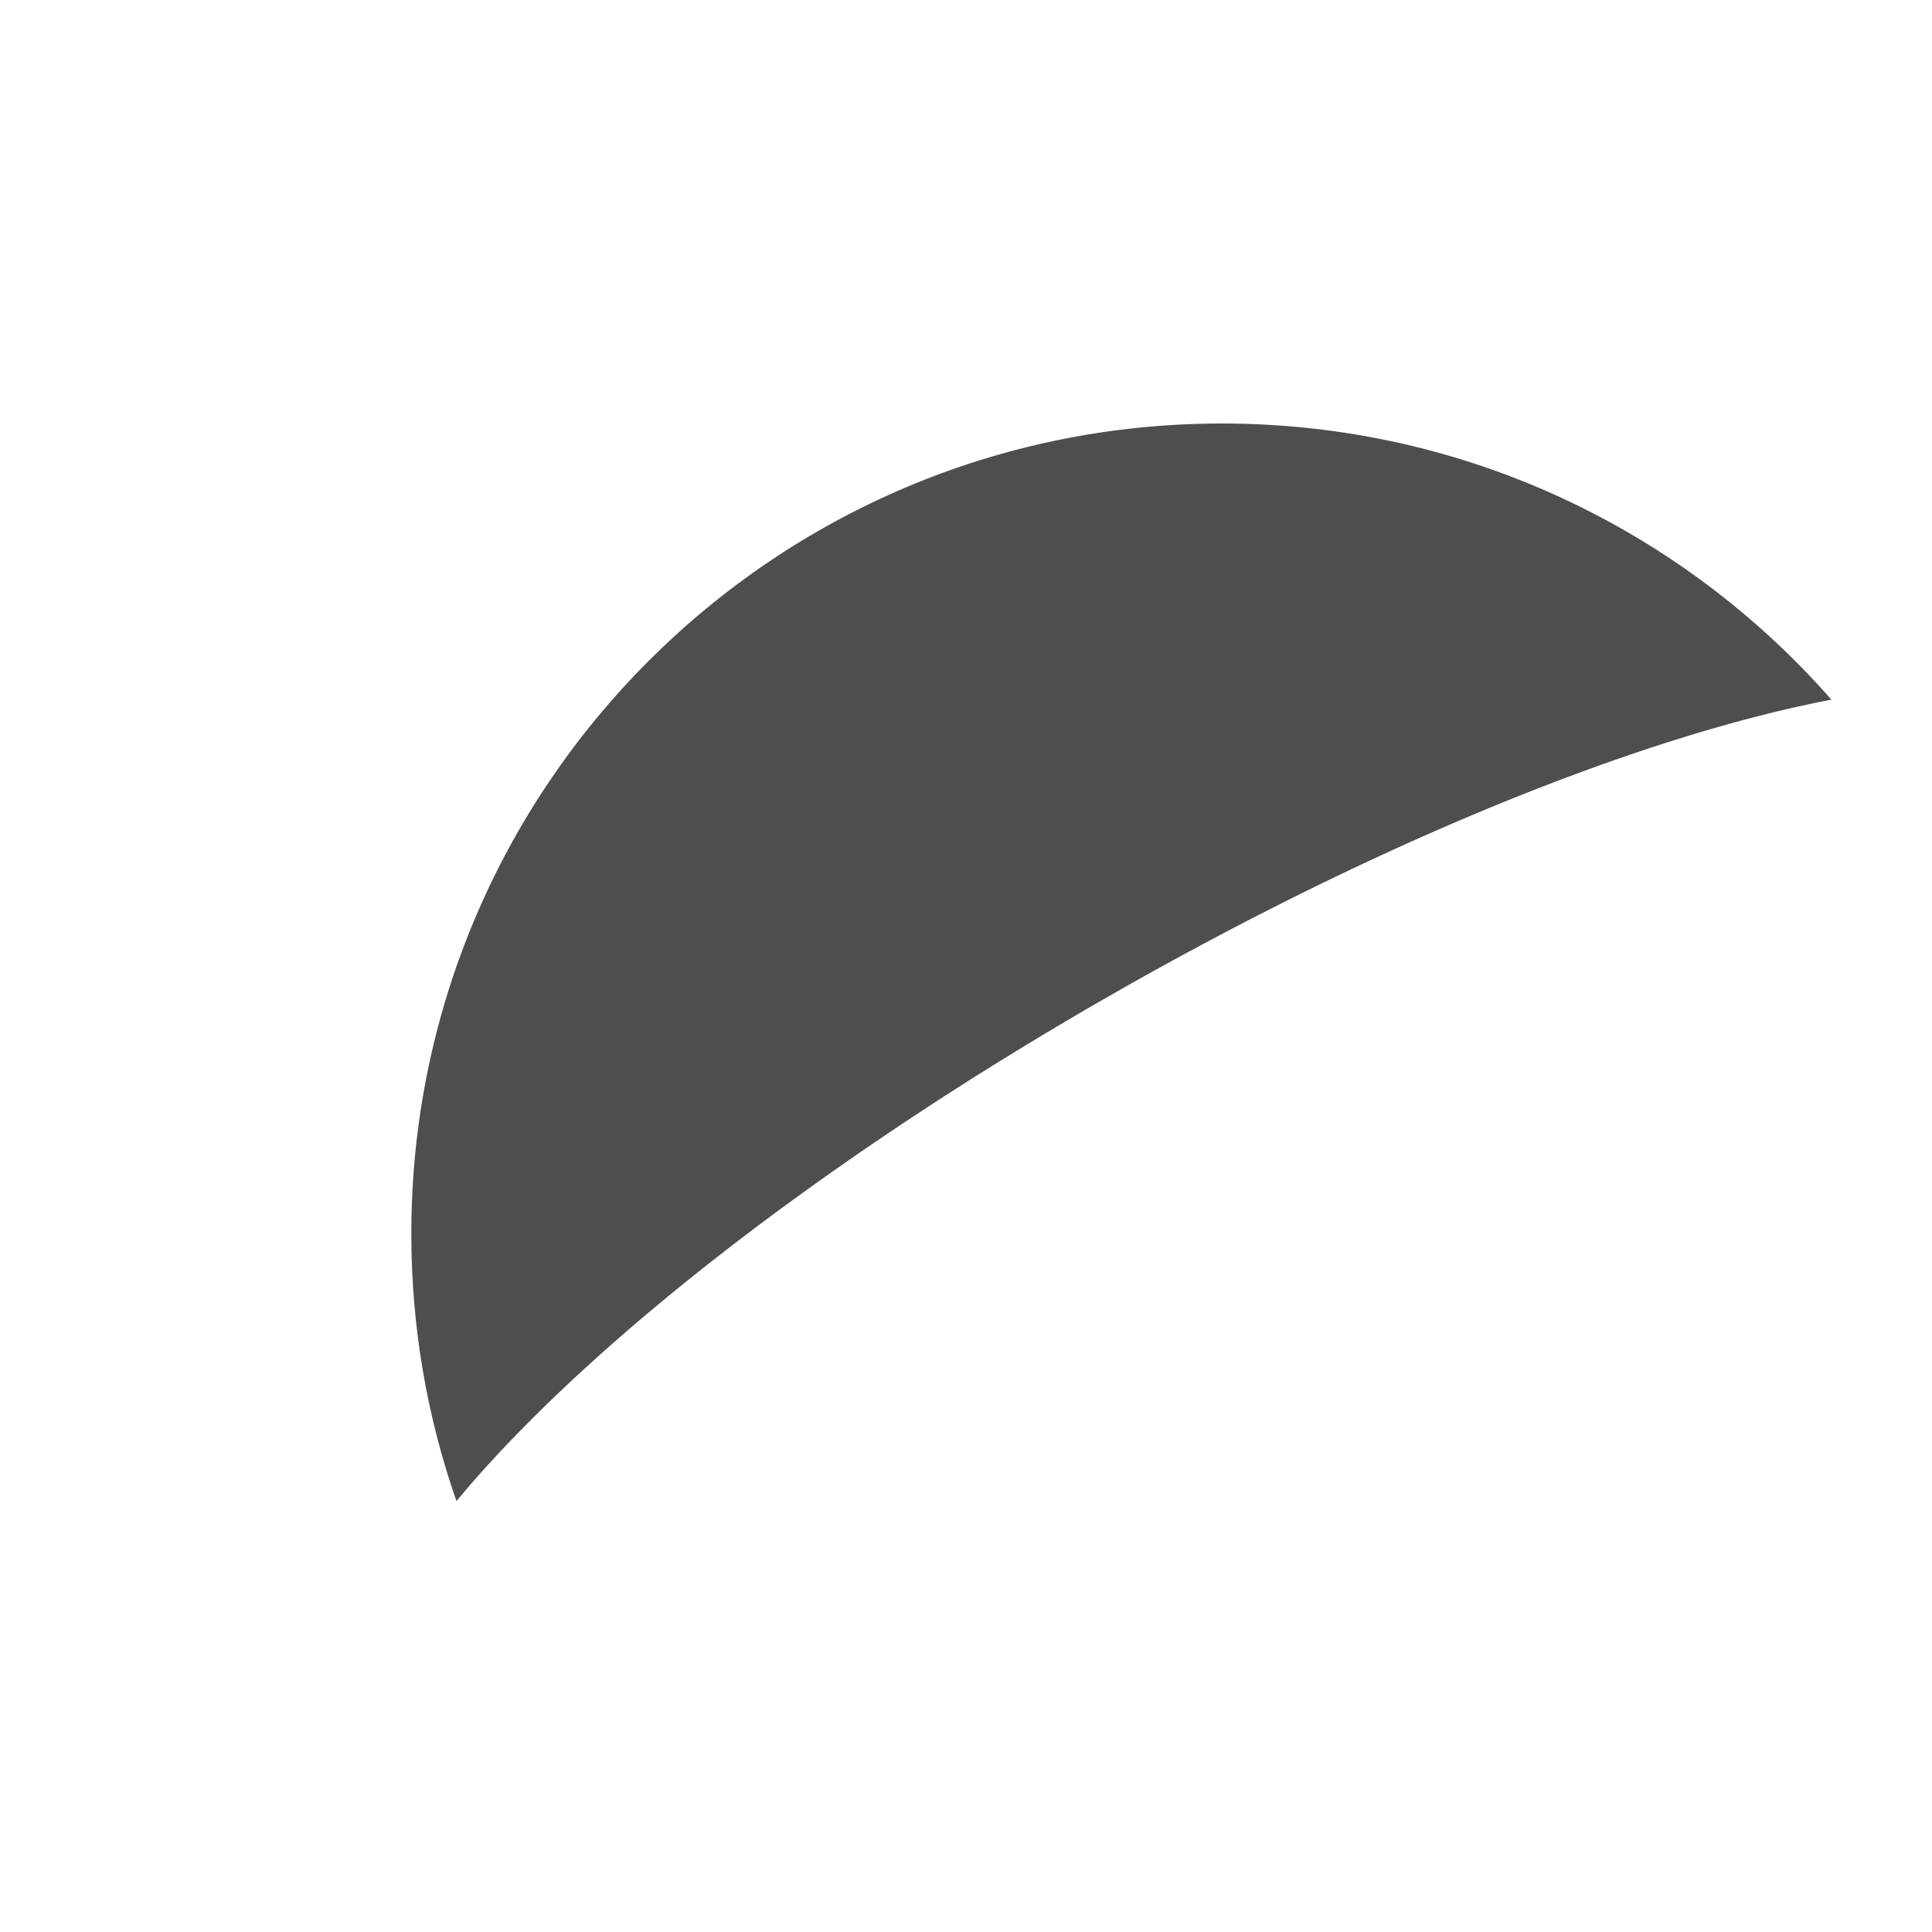 <?xml version="1.0" encoding="UTF-8"?>
<svg width="564px" height="564px" viewBox="0 0 564 564" version="1.1" xmlns="http://www.w3.org/2000/svg" xmlns:xlink="http://www.w3.org/1999/xlink">
    <title>com_vivo_browser_b_s5_2x2_sc</title>
    <defs>
        <path d="M61.533,-2.48601674e-15 L460.467,2.48601674e-15 C481.863,-1.44444732e-15 489.622,2.228 497.444,6.411 C505.267,10.595 511.405,16.733 515.589,24.556 C519.772,32.378 522,40.137 522,61.533 L522,460.467 C522,481.863 519.772,489.622 515.589,497.444 C511.405,505.267 505.267,511.405 497.444,515.589 C489.622,519.772 481.863,522 460.467,522 L61.533,522 C40.137,522 32.378,519.772 24.556,515.589 C16.733,511.405 10.595,505.267 6.411,497.444 C2.228,489.622 9.62964878e-16,481.863 -1.65734449e-15,460.467 L1.65734449e-15,61.533 C-9.62964878e-16,40.137 2.228,32.378 6.411,24.556 C10.595,16.733 16.733,10.595 24.556,6.411 C32.378,2.228 40.137,1.44444732e-15 61.533,-2.48601674e-15 Z" id="path-1"></path>
        <path d="M236.621,0 C307.546,0 371.184,31.194 414.552,80.606 L413.892,80.733 C413.779,80.755 413.666,80.777 413.553,80.799 L414.552,80.606 C413.317,80.842 412.072,81.088 410.816,81.345 C410.78,81.352 410.745,81.36 410.709,81.367 C408.771,81.763 406.807,82.183 404.82,82.626 C404.78,82.636 404.741,82.644 404.702,82.653 C403.755,82.864 402.802,83.081 401.844,83.304 C401.726,83.331 401.609,83.359 401.491,83.386 C400.54,83.608 399.584,83.834 398.622,84.067 C398.551,84.084 398.481,84.101 398.41,84.118 C396.444,84.594 394.455,85.091 392.446,85.61 C392.315,85.644 392.185,85.678 392.054,85.712 C391.096,85.96 390.135,86.213 389.169,86.471 C389.054,86.502 388.94,86.532 388.826,86.563 C387.843,86.826 386.854,87.094 385.861,87.368 C385.741,87.401 385.621,87.434 385.5,87.467 C383.529,88.011 381.54,88.575 379.533,89.158 C379.315,89.222 379.096,89.285 378.877,89.349 C377.945,89.621 377.01,89.897 376.071,90.178 C375.875,90.236 375.68,90.295 375.484,90.354 C374.493,90.65 373.498,90.952 372.499,91.258 C372.378,91.295 372.258,91.332 372.138,91.369 C370.013,92.022 367.87,92.695 365.708,93.389 C365.604,93.423 365.501,93.456 365.397,93.489 C364.319,93.836 363.235,94.189 362.147,94.546 C362.07,94.571 361.994,94.596 361.918,94.621 C358.517,95.74 355.073,96.908 351.589,98.125 C351.49,98.16 351.392,98.194 351.294,98.228 C350.26,98.59 349.222,98.956 348.18,99.327 C347.92,99.419 347.659,99.512 347.399,99.605 C346.37,99.973 345.338,100.344 344.303,100.72 C344.202,100.756 344.102,100.793 344.001,100.829 C341.786,101.634 339.556,102.458 337.311,103.301 C337.073,103.39 336.834,103.48 336.595,103.57 C335.535,103.97 334.471,104.373 333.405,104.781 C333.241,104.843 333.079,104.906 332.916,104.968 C331.857,105.374 330.794,105.784 329.728,106.198 C329.447,106.307 329.164,106.417 328.88,106.528 C326.677,107.387 324.462,108.263 322.235,109.157 C322.034,109.237 321.834,109.317 321.633,109.398 C320.557,109.831 319.479,110.267 318.397,110.708 C318.142,110.812 317.887,110.916 317.631,111.02 C316.583,111.448 315.533,111.88 314.48,112.316 C314.303,112.389 314.127,112.462 313.95,112.535 C312.872,112.982 311.792,113.432 310.709,113.887 C310.582,113.94 310.456,113.993 310.329,114.046 C309.135,114.548 307.939,115.054 306.739,115.565 C306.657,115.6 306.577,115.634 306.496,115.668 C305.291,116.182 304.081,116.701 302.868,117.225 C302.73,117.284 302.593,117.344 302.455,117.403 C301.259,117.92 300.061,118.442 298.859,118.968 C298.771,119.007 298.682,119.046 298.594,119.084 C297.498,119.565 296.399,120.049 295.298,120.537 C295.099,120.626 294.9,120.714 294.701,120.803 C293.547,121.315 292.39,121.832 291.231,122.353 C291.046,122.436 290.862,122.519 290.677,122.602 C289.472,123.144 288.264,123.692 287.053,124.243 C286.97,124.281 286.887,124.319 286.804,124.357 C285.575,124.917 284.343,125.482 283.109,126.052 C282.963,126.119 282.816,126.187 282.67,126.255 C281.566,126.765 280.46,127.278 279.353,127.795 C279.162,127.884 278.971,127.973 278.78,128.062 C277.639,128.596 276.495,129.134 275.348,129.676 C275.134,129.777 274.921,129.878 274.707,129.98 C273.591,130.508 272.473,131.04 271.352,131.576 C270.998,131.746 270.642,131.916 270.286,132.087 C266.612,133.85 262.921,135.651 259.212,137.489 C258.936,137.626 258.66,137.763 258.384,137.9 C257.228,138.474 256.07,139.052 254.911,139.633 C254.714,139.732 254.517,139.831 254.32,139.93 C251.859,141.166 249.391,142.419 246.917,143.688 C246.687,143.806 246.456,143.925 246.225,144.043 C245.011,144.667 243.796,145.294 242.58,145.925 C242.437,145.999 242.295,146.073 242.153,146.147 C240.952,146.771 239.748,147.399 238.542,148.031 C238.327,148.145 238.11,148.258 237.894,148.372 C235.284,149.743 232.666,151.132 230.043,152.539 C229.967,152.58 229.891,152.62 229.815,152.661 C228.594,153.316 227.372,153.975 226.149,154.638 C225.87,154.789 225.591,154.94 225.311,155.092 C224.196,155.697 223.081,156.305 221.964,156.916 C221.602,157.114 221.238,157.314 220.874,157.513 C218.413,158.865 215.948,160.23 213.479,161.611 C213.33,161.694 213.181,161.777 213.032,161.86 C211.815,162.542 210.597,163.227 209.378,163.915 C209.141,164.049 208.904,164.183 208.667,164.317 C205.966,165.845 203.262,167.391 200.555,168.953 C199.255,169.703 197.959,170.455 196.667,171.207 L200.555,168.953 C199.071,169.809 197.592,170.667 196.119,171.527 C194.925,172.224 193.734,172.921 192.547,173.62 C192.257,173.79 191.968,173.961 191.679,174.131 C189.295,175.537 186.925,176.947 184.568,178.361 C184.227,178.566 183.887,178.77 183.547,178.975 C182.407,179.66 181.27,180.347 180.136,181.035 C179.928,181.161 179.72,181.288 179.512,181.414 C176.984,182.95 174.473,184.49 171.978,186.034 C171.86,186.107 171.74,186.181 171.621,186.255 C170.461,186.974 169.304,187.694 168.151,188.414 C167.886,188.58 167.621,188.746 167.356,188.911 C166.254,189.601 165.156,190.292 164.061,190.983 C163.79,191.154 163.519,191.326 163.248,191.497 C160.896,192.985 158.56,194.476 156.241,195.97 C156.03,196.105 155.82,196.24 155.611,196.376 C154.446,197.127 153.286,197.879 152.13,198.631 C152.051,198.682 151.971,198.735 151.89,198.787 C149.522,200.329 147.173,201.873 144.842,203.419 C144.56,203.607 144.278,203.794 143.996,203.981 C142.969,204.664 141.944,205.348 140.923,206.032 C140.646,206.218 140.369,206.404 140.093,206.59 C137.921,208.049 135.766,209.509 133.628,210.97 C133.351,211.159 133.075,211.348 132.799,211.537 C131.758,212.251 130.721,212.964 129.688,213.678 C129.511,213.8 129.334,213.923 129.157,214.045 C126.969,215.559 124.8,217.074 122.65,218.589 C122.413,218.756 122.177,218.922 121.941,219.089 C120.914,219.814 119.891,220.54 118.872,221.265 C118.701,221.388 118.529,221.51 118.358,221.632 C116.19,223.179 114.042,224.726 111.915,226.272 C111.771,226.377 111.626,226.482 111.482,226.587 C110.403,227.373 109.329,228.158 108.261,228.943 C108.185,228.999 108.109,229.055 108.033,229.111 C106.983,229.883 105.94,230.654 104.902,231.425 C104.717,231.562 104.533,231.699 104.349,231.836 C103.412,232.533 102.478,233.231 101.549,233.928 C101.451,234.002 101.354,234.075 101.257,234.148 C100.222,234.925 99.193,235.701 98.17,236.478 C98.054,236.566 97.938,236.654 97.822,236.742 C94.701,239.112 91.63,241.48 88.613,243.843 C88.364,244.037 88.117,244.231 87.869,244.426 C86.997,245.11 86.13,245.794 85.267,246.478 C84.994,246.694 84.723,246.909 84.452,247.124 C83.698,247.723 82.947,248.322 82.199,248.921 L81.836,249.212 L81.836,249.212 L81.768,249.266 C80.839,250.012 79.914,250.757 78.996,251.501 C78.831,251.635 78.665,251.769 78.5,251.903 C77.591,252.642 76.687,253.379 75.788,254.116 C75.658,254.223 75.527,254.33 75.396,254.438 C73.498,255.996 71.625,257.552 69.777,259.103 C69.71,259.159 69.643,259.216 69.576,259.272 C68.674,260.03 67.779,260.786 66.89,261.541 C66.722,261.684 66.555,261.826 66.387,261.969 C65.616,262.625 64.849,263.282 64.086,263.937 C63.897,264.1 63.71,264.261 63.522,264.422 C61.745,265.953 59.992,267.481 58.265,269.005 C58.179,269.08 58.092,269.157 58.006,269.233 C57.172,269.969 56.345,270.704 55.523,271.438 C55.358,271.585 55.193,271.732 55.029,271.879 C53.387,273.35 51.769,274.816 50.175,276.277 C50.053,276.389 49.931,276.501 49.809,276.613 C49.029,277.329 48.255,278.044 47.487,278.758 C47.355,278.881 47.224,279.003 47.092,279.126 C45.484,280.624 43.902,282.117 42.347,283.604 C42.276,283.672 42.204,283.74 42.133,283.809 C41.389,284.52 40.653,285.23 39.923,285.938 C39.77,286.087 39.617,286.235 39.465,286.382 C38.087,287.723 36.73,289.059 35.397,290.389 C35.148,290.638 34.901,290.884 34.656,291.13 C33.996,291.791 33.342,292.451 32.693,293.11 C32.578,293.227 32.462,293.345 32.347,293.462 C30.966,294.868 29.611,296.268 28.282,297.66 C28.148,297.801 28.014,297.942 27.88,298.083 C27.278,298.716 26.681,299.347 26.091,299.977 C25.897,300.183 25.704,300.389 25.512,300.595 C24.948,301.199 24.388,301.803 23.833,302.406 C23.69,302.561 23.548,302.715 23.407,302.87 C22.9,303.422 22.397,303.974 21.898,304.524 C21.743,304.695 21.589,304.866 21.435,305.036 C20.843,305.693 20.256,306.349 19.676,307.003 C19.585,307.105 19.494,307.208 19.403,307.311 C18.805,307.986 18.214,308.659 17.63,309.331 C17.559,309.413 17.488,309.494 17.417,309.576 C16.236,310.937 15.083,312.289 13.959,313.632 C13.801,313.821 13.644,314.009 13.488,314.196 L13.177,314.57 L13.177,314.57 C4.642,290.137 0,263.877 0,236.533 C0,105.899 105.939,0 236.621,0 Z" id="path-3"></path>
    </defs>
    <g id="com_vivo_browser" stroke="none" stroke-width="1" fill="none" fill-rule="evenodd">
        <g id="编组-2" transform="translate(21, 21)">
            <mask id="mask-2" fill="white">
                <use xlink:href="#path-1"></use>
            </mask>
            <g id="蒙版"></g>
            <g mask="url(#mask-2)" id="编组">
                <g transform="translate(99.075, 102.63)">
                    <mask id="mask-4" fill="white">
                        <use xlink:href="#path-3"></use>
                    </mask>
                    <use id="形状结合" fill="#4E4E4E" xlink:href="#path-3"></use>
                </g>
            </g>
        </g>
    </g>
</svg>